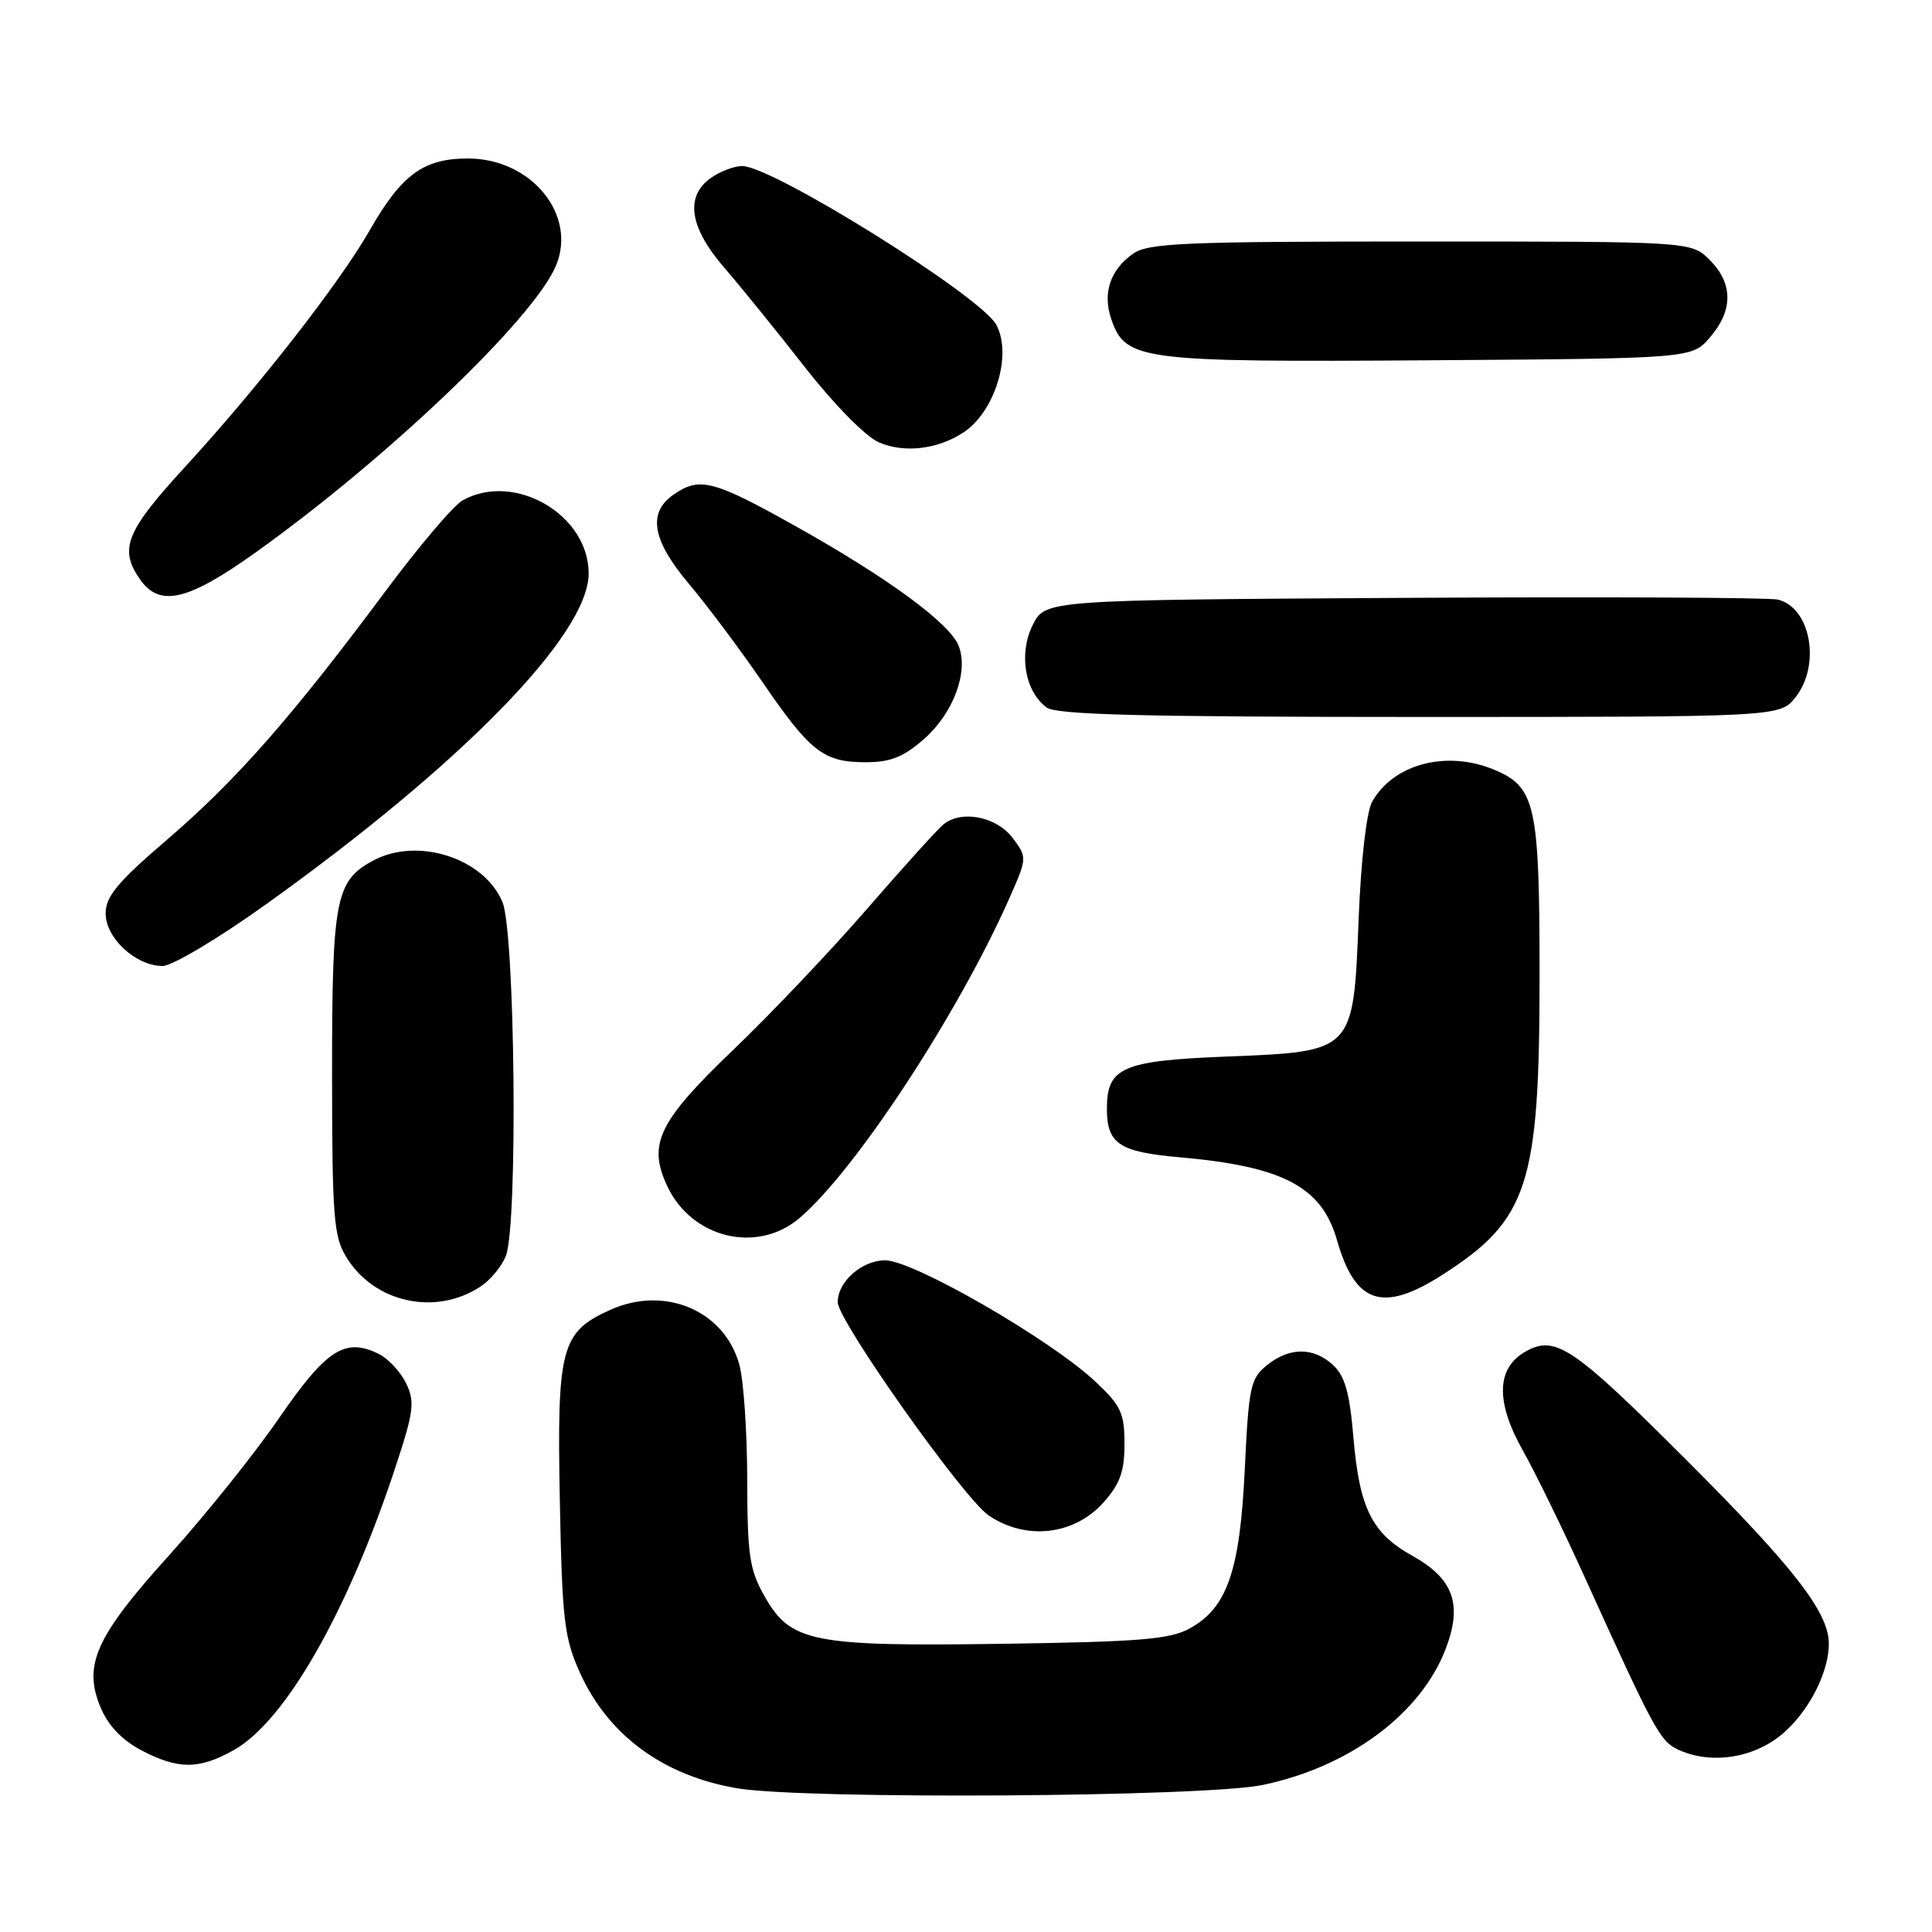 <?xml version="1.0" encoding="UTF-8" standalone="no"?>
<!DOCTYPE svg PUBLIC "-//W3C//DTD SVG 1.1//EN" "http://www.w3.org/Graphics/SVG/1.1/DTD/svg11.dtd" >
<svg xmlns="http://www.w3.org/2000/svg" xmlns:xlink="http://www.w3.org/1999/xlink" version="1.1" viewBox="0 0 256 256">
 <g >
 <path fill="currentColor"
d=" M 167.36 236.51 C 178.90 234.07 188.28 227.07 191.57 218.46 C 193.81 212.58 192.60 209.19 187.16 206.16 C 181.78 203.17 180.13 199.86 179.33 190.42 C 178.84 184.59 178.21 182.34 176.66 180.89 C 174.06 178.48 170.86 178.48 167.86 180.91 C 165.69 182.67 165.46 183.77 164.94 194.66 C 164.30 208.17 162.61 213.06 157.62 215.79 C 155.01 217.22 150.98 217.55 133.00 217.81 C 107.57 218.18 104.76 217.62 101.30 211.50 C 99.31 208.00 99.03 206.08 99.01 196.00 C 99.00 189.68 98.53 182.83 97.96 180.80 C 95.97 173.64 88.09 170.31 80.87 173.56 C 74.33 176.51 73.79 178.55 74.18 198.85 C 74.49 214.71 74.76 217.02 76.84 221.63 C 80.57 229.92 87.90 235.31 97.70 236.96 C 106.65 238.46 159.76 238.12 167.36 236.51 Z  M 30.99 231.89 C 37.83 228.04 46.12 213.52 52.44 194.28 C 54.83 187.03 54.99 185.75 53.82 183.31 C 53.09 181.80 51.48 180.05 50.22 179.42 C 45.74 177.19 43.27 178.77 37.00 187.87 C 33.74 192.62 27.21 200.76 22.51 205.97 C 12.68 216.84 10.98 220.61 13.32 226.23 C 14.32 228.63 16.16 230.56 18.67 231.89 C 23.60 234.49 26.35 234.49 30.99 231.89 Z  M 235.12 230.56 C 239.04 227.90 242.33 222.07 242.33 217.79 C 242.33 213.67 237.74 207.74 223.50 193.50 C 208.45 178.45 206.11 176.87 202.17 179.07 C 198.26 181.26 198.14 185.74 201.82 192.27 C 203.45 195.14 207.12 202.68 209.99 209.00 C 219.07 229.04 219.95 230.67 222.25 231.78 C 226.14 233.66 231.29 233.17 235.12 230.56 Z  M 146.22 199.08 C 148.41 196.62 149.00 194.99 149.00 191.33 C 149.00 187.25 148.54 186.26 145.18 183.10 C 139.23 177.50 121.03 167.00 117.29 167.00 C 114.21 167.00 111.00 169.82 111.00 172.54 C 111.00 174.98 127.68 198.55 131.00 200.80 C 135.94 204.16 142.33 203.43 146.22 199.08 Z  M 63.65 170.49 C 64.99 169.61 66.52 167.76 67.04 166.38 C 68.64 162.19 68.25 123.55 66.58 119.53 C 64.14 113.70 55.35 110.87 49.47 114.02 C 44.46 116.70 44.00 119.07 44.00 142.20 C 44.01 161.23 44.21 163.83 45.88 166.56 C 49.56 172.61 57.68 174.41 63.65 170.49 Z  M 191.16 168.90 C 202.51 161.61 204.00 157.02 204.00 129.27 C 204.00 106.64 203.47 104.27 197.96 101.98 C 191.65 99.37 184.62 101.23 181.81 106.25 C 181.07 107.58 180.34 113.93 180.03 121.72 C 179.32 139.48 179.47 139.32 162.51 140.00 C 148.70 140.55 146.67 141.44 146.67 146.90 C 146.67 151.55 148.29 152.64 156.25 153.34 C 169.99 154.54 175.13 157.24 177.15 164.30 C 179.57 172.80 183.22 173.99 191.16 168.90 Z  M 105.88 161.45 C 113.22 155.27 126.88 134.49 133.72 119.08 C 136.11 113.69 136.11 113.63 134.22 111.08 C 132.08 108.20 127.39 107.27 125.00 109.25 C 124.17 109.94 119.60 115.00 114.83 120.50 C 110.06 126.00 102.12 134.36 97.19 139.08 C 87.22 148.63 85.78 151.62 88.44 157.22 C 91.68 164.07 100.29 166.15 105.88 161.45 Z  M 35.16 119.89 C 61.25 101.23 78.00 84.06 78.00 75.99 C 78.00 68.19 68.17 62.48 61.32 66.29 C 60.11 66.95 55.49 72.40 51.03 78.40 C 38.75 94.91 31.33 103.36 22.25 111.16 C 15.56 116.90 14.00 118.77 14.00 121.05 C 14.00 124.31 18.01 128.00 21.55 128.00 C 22.80 128.00 28.93 124.35 35.16 119.89 Z  M 122.44 97.92 C 126.32 94.51 128.36 89.06 127.04 85.61 C 125.91 82.62 117.65 76.56 105.35 69.68 C 94.48 63.60 92.68 63.14 89.22 65.56 C 85.78 67.97 86.42 71.60 91.31 77.39 C 93.68 80.20 98.03 86.01 100.98 90.31 C 107.37 99.63 109.12 101.00 114.69 101.00 C 118.00 101.00 119.70 100.32 122.44 97.92 Z  M 237.93 92.37 C 241.30 88.08 239.92 80.50 235.58 79.45 C 234.44 79.17 212.12 79.07 186.00 79.22 C 138.50 79.50 138.50 79.50 136.84 82.82 C 134.95 86.61 135.79 91.62 138.69 93.75 C 139.99 94.71 151.50 95.00 188.12 95.00 C 235.85 95.00 235.85 95.00 237.93 92.37 Z  M 33.89 73.19 C 51.33 60.73 70.66 42.28 73.65 35.25 C 76.52 28.48 70.41 21.00 62.00 21.00 C 56.12 21.00 53.22 23.12 48.99 30.51 C 44.99 37.51 34.30 51.21 24.60 61.78 C 16.66 70.42 15.73 72.74 18.56 76.78 C 21.16 80.50 24.90 79.62 33.89 73.19 Z  M 127.65 57.31 C 131.84 54.56 134.15 47.02 132.02 43.04 C 130.00 39.26 102.37 22.00 98.34 22.00 C 97.30 22.00 95.44 22.70 94.22 23.56 C 90.74 25.99 91.34 30.11 95.93 35.42 C 98.09 37.92 102.90 43.85 106.61 48.60 C 110.50 53.58 114.66 57.82 116.43 58.60 C 119.78 60.07 124.21 59.56 127.65 57.31 Z  M 226.59 44.69 C 229.67 41.11 229.65 37.56 226.55 34.45 C 224.09 32.00 224.09 32.00 188.27 32.00 C 156.98 32.00 152.15 32.20 150.15 33.61 C 147.09 35.75 146.06 38.87 147.27 42.35 C 149.16 47.75 151.06 48.00 189.34 47.74 C 224.18 47.50 224.18 47.50 226.59 44.69 Z "/>
</g>
</svg>